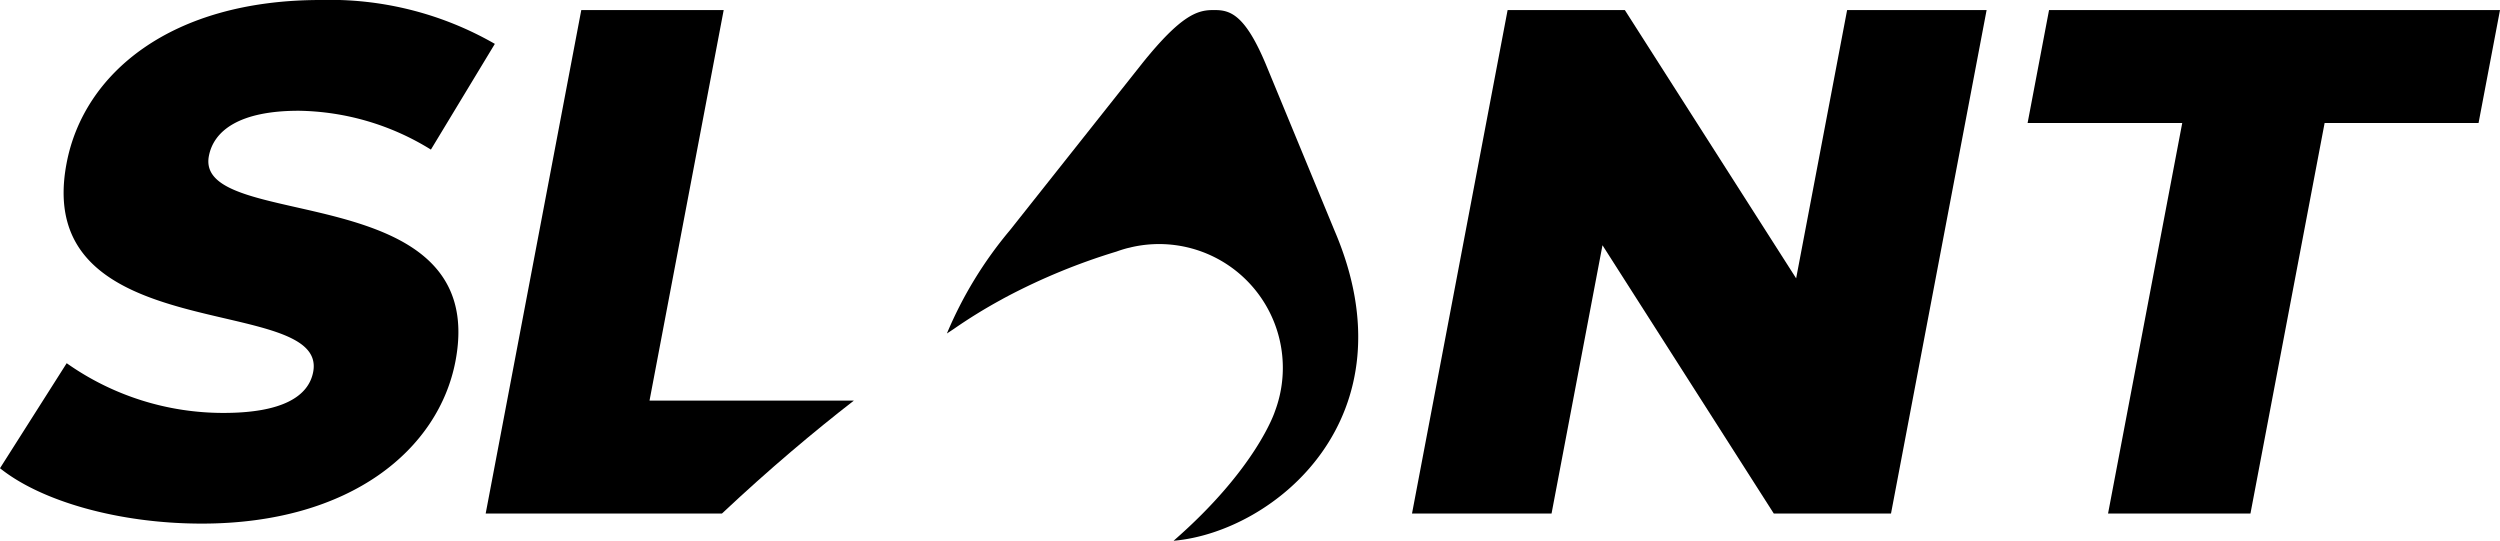 <svg id="Group_1" data-name="Group 1" xmlns="http://www.w3.org/2000/svg" viewBox="0 0 125.7 27.189">
  <path id="Path_1" data-name="Path 1" d="M0,23.542l3.353-5.28a13.645,13.645,0,0,0,7.88,2.5c2.965,0,4.28-.832,4.514-2.061.762-4.014-14.187-1.085-12.4-10.487C4.2,3.689,8.593,0,16.115,0a16.633,16.633,0,0,1,8.766,2.206L21.666,7.522a12.935,12.935,0,0,0-6.645-1.953c-3,0-4.279,1.012-4.519,2.278-.735,3.87,14.171.976,12.4,10.307-.838,4.412-5.241,8.173-12.762,8.173C5.98,26.326,2.071,25.205,0,23.542Z"/>
  <path id="Path_2" data-name="Path 2" d="M487.514,3.27l-4.807,25.314h-5.894L468.2,15.095l-2.561,13.489h-7.016L463.43,3.27h5.894l8.613,13.489L480.5,3.27Z" transform="translate(-387.627 -2.764)"/>
  <path id="Path_3" data-name="Path 3" d="M666.341,8.948h-7.775l1.078-5.678h22.674L681.24,8.948H673.5l-3.729,19.636h-7.16Z" transform="translate(-556.618 -2.764)"/>
  <path id="Path_4" data-name="Path 4" d="M176.26,22.906H165.986L169.715,3.27h-7.16l-4.807,25.314h11.88C172.03,26.327,174.285,24.439,176.26,22.906Z" transform="translate(-133.328 -2.764)"/>
  <path id="Path_5" data-name="Path 5" d="M327.034,14.343l-3.466-8.392c-1.031-2.441-1.769-2.681-2.542-2.681l-.048,0-.047,0c-.773,0-1.6.239-3.56,2.681l-6.653,8.392a20.2,20.2,0,0,0-3.167,5.189l.343-.226a25.9,25.9,0,0,1,2.382-1.47l.114-.064.123-.066h0a31.221,31.221,0,0,1,5.564-2.293q.242-.088.492-.157c.065-.018.132-.032.2-.047l.025-.008h0a6.223,6.223,0,0,1,7.248,8.253h0s-.91,2.855-5.094,6.5C324,29.515,331.079,23.755,327.034,14.343Z" transform="translate(-259.941 -2.764)"/>
</svg>
